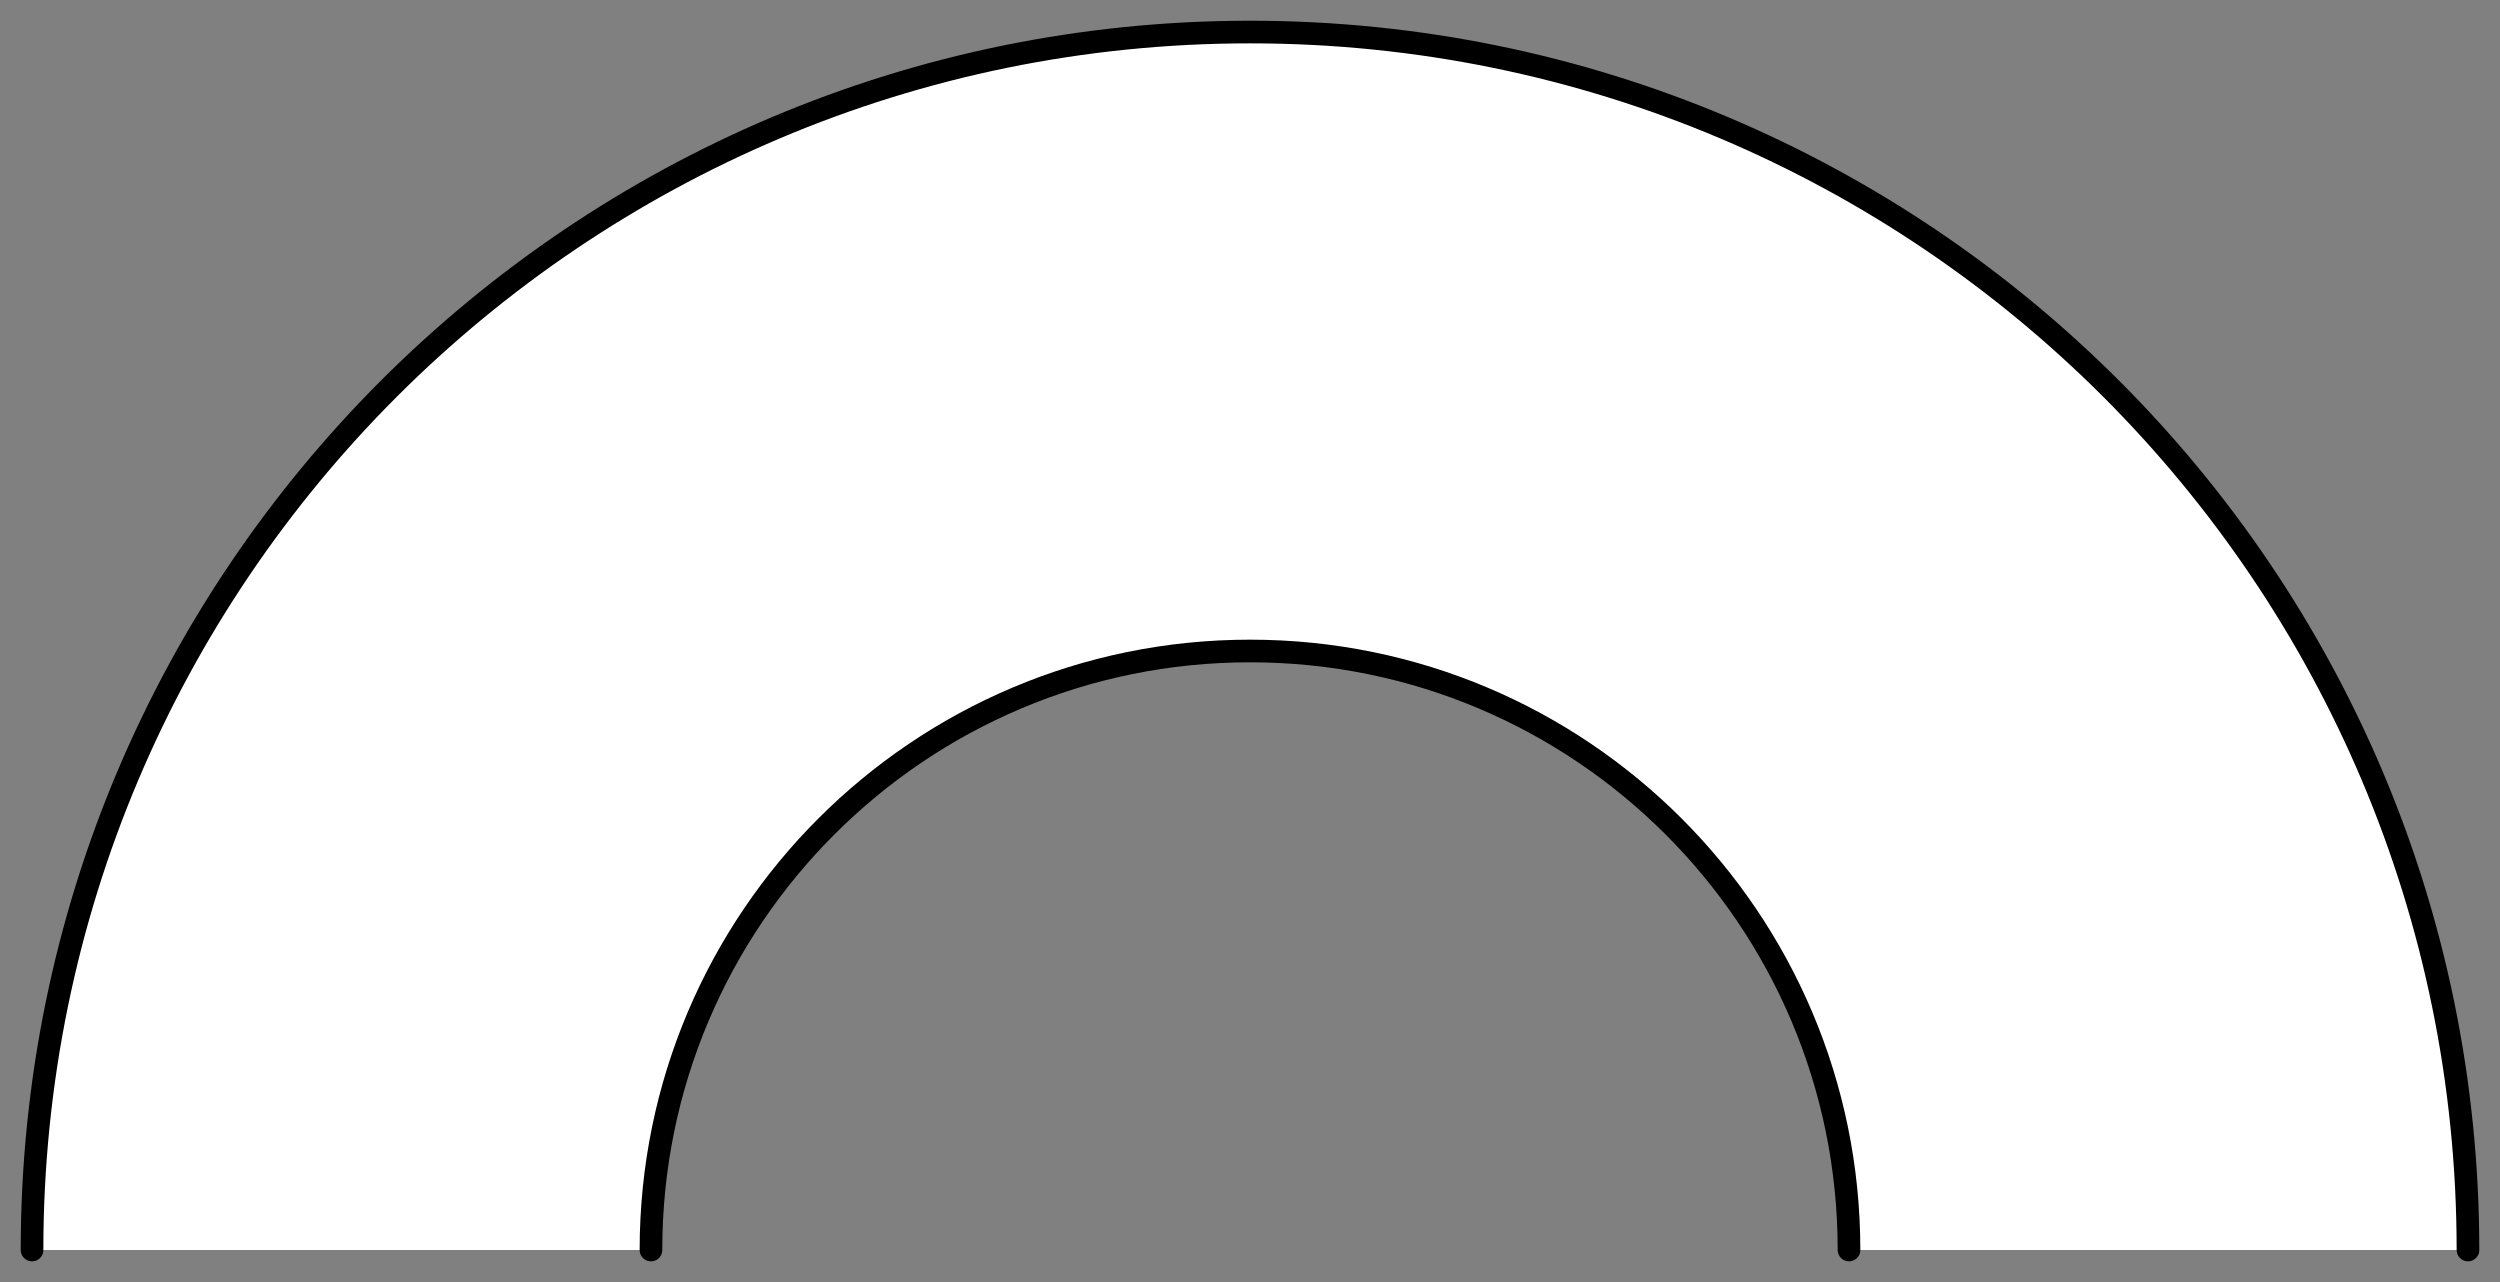 <?xml version="1.0" encoding="utf-8"?>
<!-- Generator: Adobe Illustrator 15.1.0, SVG Export Plug-In . SVG Version: 6.00 Build 0)  -->
<!DOCTYPE svg PUBLIC "-//W3C//DTD SVG 1.1//EN" "http://www.w3.org/Graphics/SVG/1.1/DTD/svg11.dtd">
<svg version="1.1" id="Default" xmlns:agg="http://www.example.com" xmlns="http://www.w3.org/2000/svg" preserveAspectRatio="none" 
     xmlns:xlink="http://www.w3.org/1999/xlink" x="0px" y="0px"
       viewBox="0 0 110.425 56.628" enable-background="new 0 0 110.425 56.628"
     xml:space="preserve">

    <rect x="0" y="0" width="110.425" height="56.628" fill="#808080" stroke="none"/>

    <agg:params>
        <agg:param type="C" name="color" classes="color" description="Color" cssAttributes="fill"/>
        <agg:param type="C" name="strokeColor" classes="stroke" description="Stroke Color" cssAttributes="stroke"/>
        <agg:param type="F" name="strokeWidth" classes="stroke" description="Stroke Width" cssAttributes="stroke-width" min="0"/>
    </agg:params>

    <style type="text/css">
        <![CDATA[

	.stroke{
		stroke-width:1;
		stroke-linecap:round;
		stroke-linejoin:round;
		stroke: black;
		fill:none;
	}
	
	.color {
		fill:white;
		opacity:1;
	}

      ]]>
    </style>

    <path class="color" d="M109.01,55.213
	c0-29.712-24.086-53.798-53.797-53.798S1.415,25.501,1.415,55.213c9.112,0,18.225,0,27.338,0c0-14.613,11.846-26.459,26.459-26.459
	S81.671,40.6,81.671,55.213C90.784,55.213,99.897,55.213,109.01,55.213z"/>
    <path class="stroke" d="M109.01,55.213
	c0-29.712-24.086-53.798-53.797-53.798S1.415,25.501,1.415,55.213"/>
    <path class="stroke" d="M28.753,55.213
	c0-14.613,11.846-26.459,26.459-26.459S81.671,40.6,81.671,55.213"/>
</svg>
